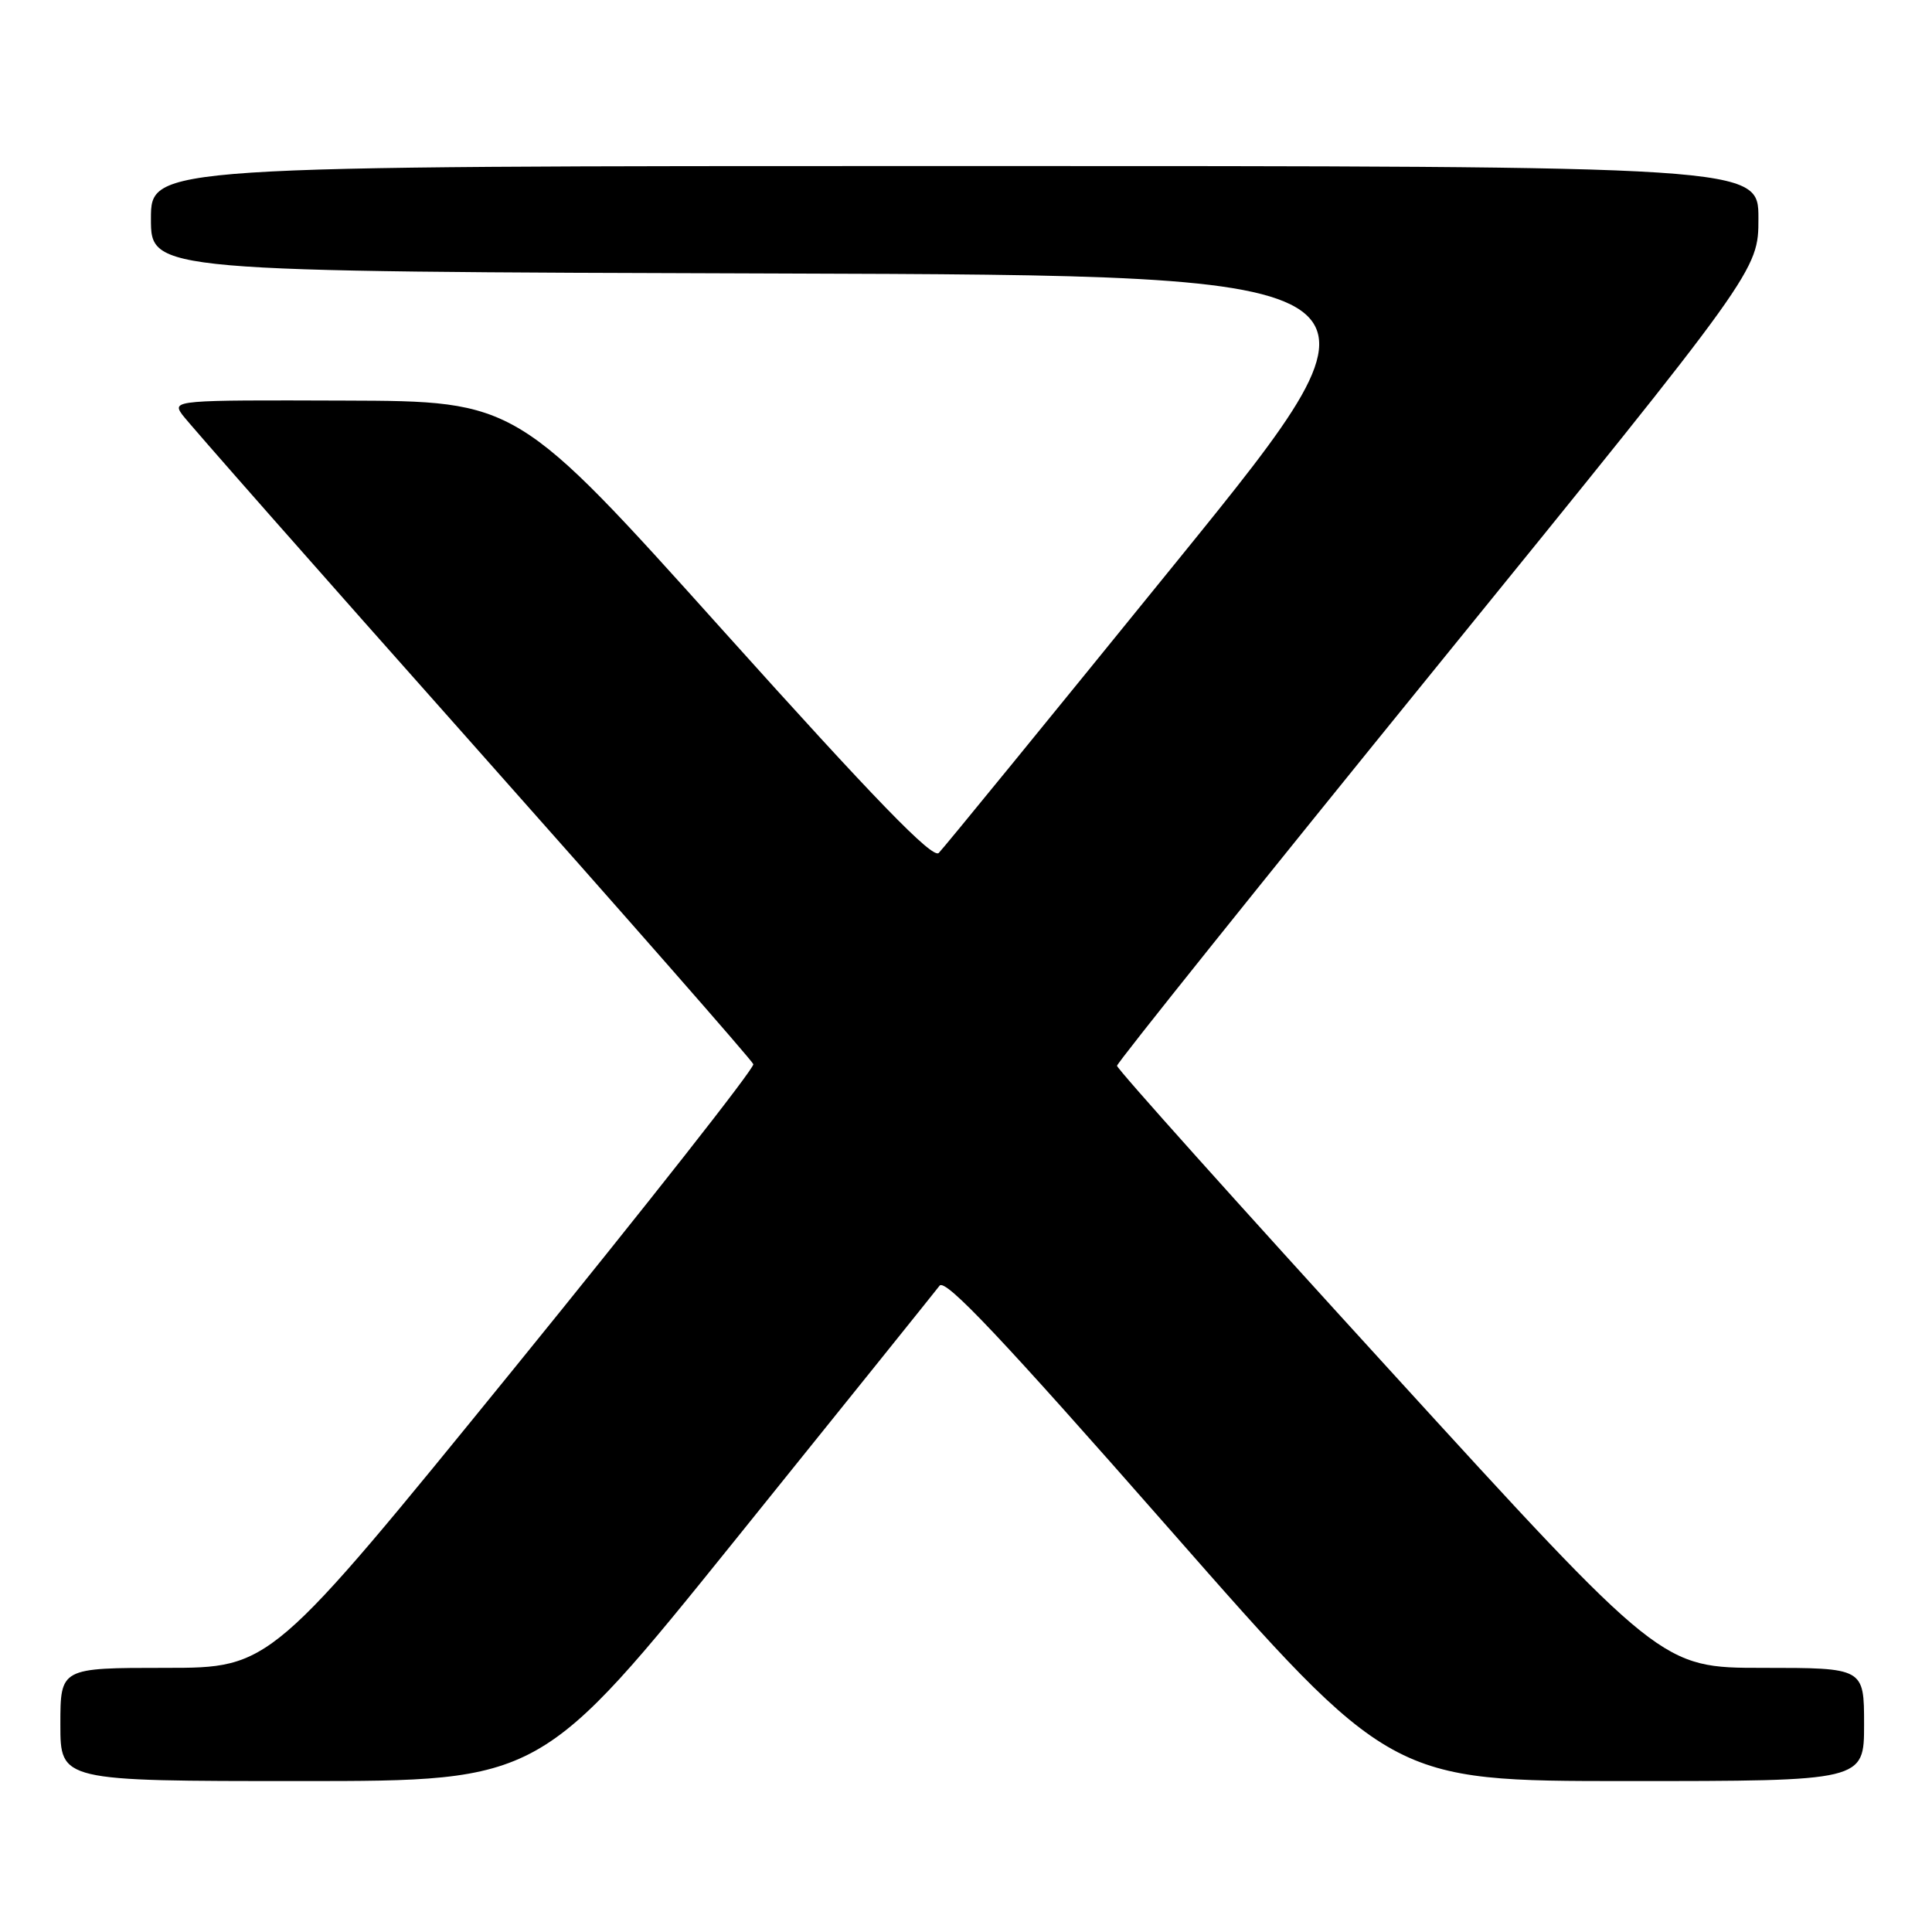 <?xml version="1.0" encoding="UTF-8" standalone="no"?>
<!DOCTYPE svg PUBLIC "-//W3C//DTD SVG 1.1//EN" "http://www.w3.org/Graphics/SVG/1.1/DTD/svg11.dtd" >
<svg xmlns="http://www.w3.org/2000/svg" xmlns:xlink="http://www.w3.org/1999/xlink" version="1.1" viewBox="0 0 256 256">
 <g >
 <path fill="currentColor"
d=" M 97.59 203.84 C 111.84 186.15 123.95 171.08 124.50 170.36 C 125.25 169.37 132.72 177.28 154.89 202.53 C 184.28 236.00 184.28 236.00 215.64 236.00 C 247.00 236.00 247.00 236.00 247.00 228.50 C 247.00 221.00 247.00 221.00 233.58 221.00 C 220.15 221.00 220.15 221.00 184.08 181.47 C 164.23 159.73 148.00 141.62 148.01 141.22 C 148.02 140.82 167.14 116.95 190.51 88.17 C 233.00 35.83 233.00 35.83 233.00 28.92 C 233.00 22.00 233.00 22.00 126.50 22.00 C 20.00 22.00 20.00 22.00 20.00 28.99 C 20.00 35.99 20.00 35.99 103.33 36.24 C 186.66 36.50 186.66 36.50 156.08 74.21 C 139.26 94.95 125.00 112.42 124.39 113.02 C 123.57 113.83 115.92 105.94 95.89 83.64 C 68.50 53.15 68.50 53.15 45.63 53.08 C 23.26 53.00 22.79 53.04 24.13 54.92 C 24.88 55.97 42.15 75.57 62.50 98.46 C 82.85 121.36 99.64 140.50 99.82 141.01 C 100.00 141.51 85.68 159.71 68.01 181.46 C 35.87 221.00 35.87 221.00 21.94 221.00 C 8.00 221.00 8.00 221.00 8.00 228.50 C 8.00 236.00 8.00 236.00 39.84 236.00 C 71.68 236.00 71.68 236.00 97.59 203.84 Z "/>
</g>
</svg>